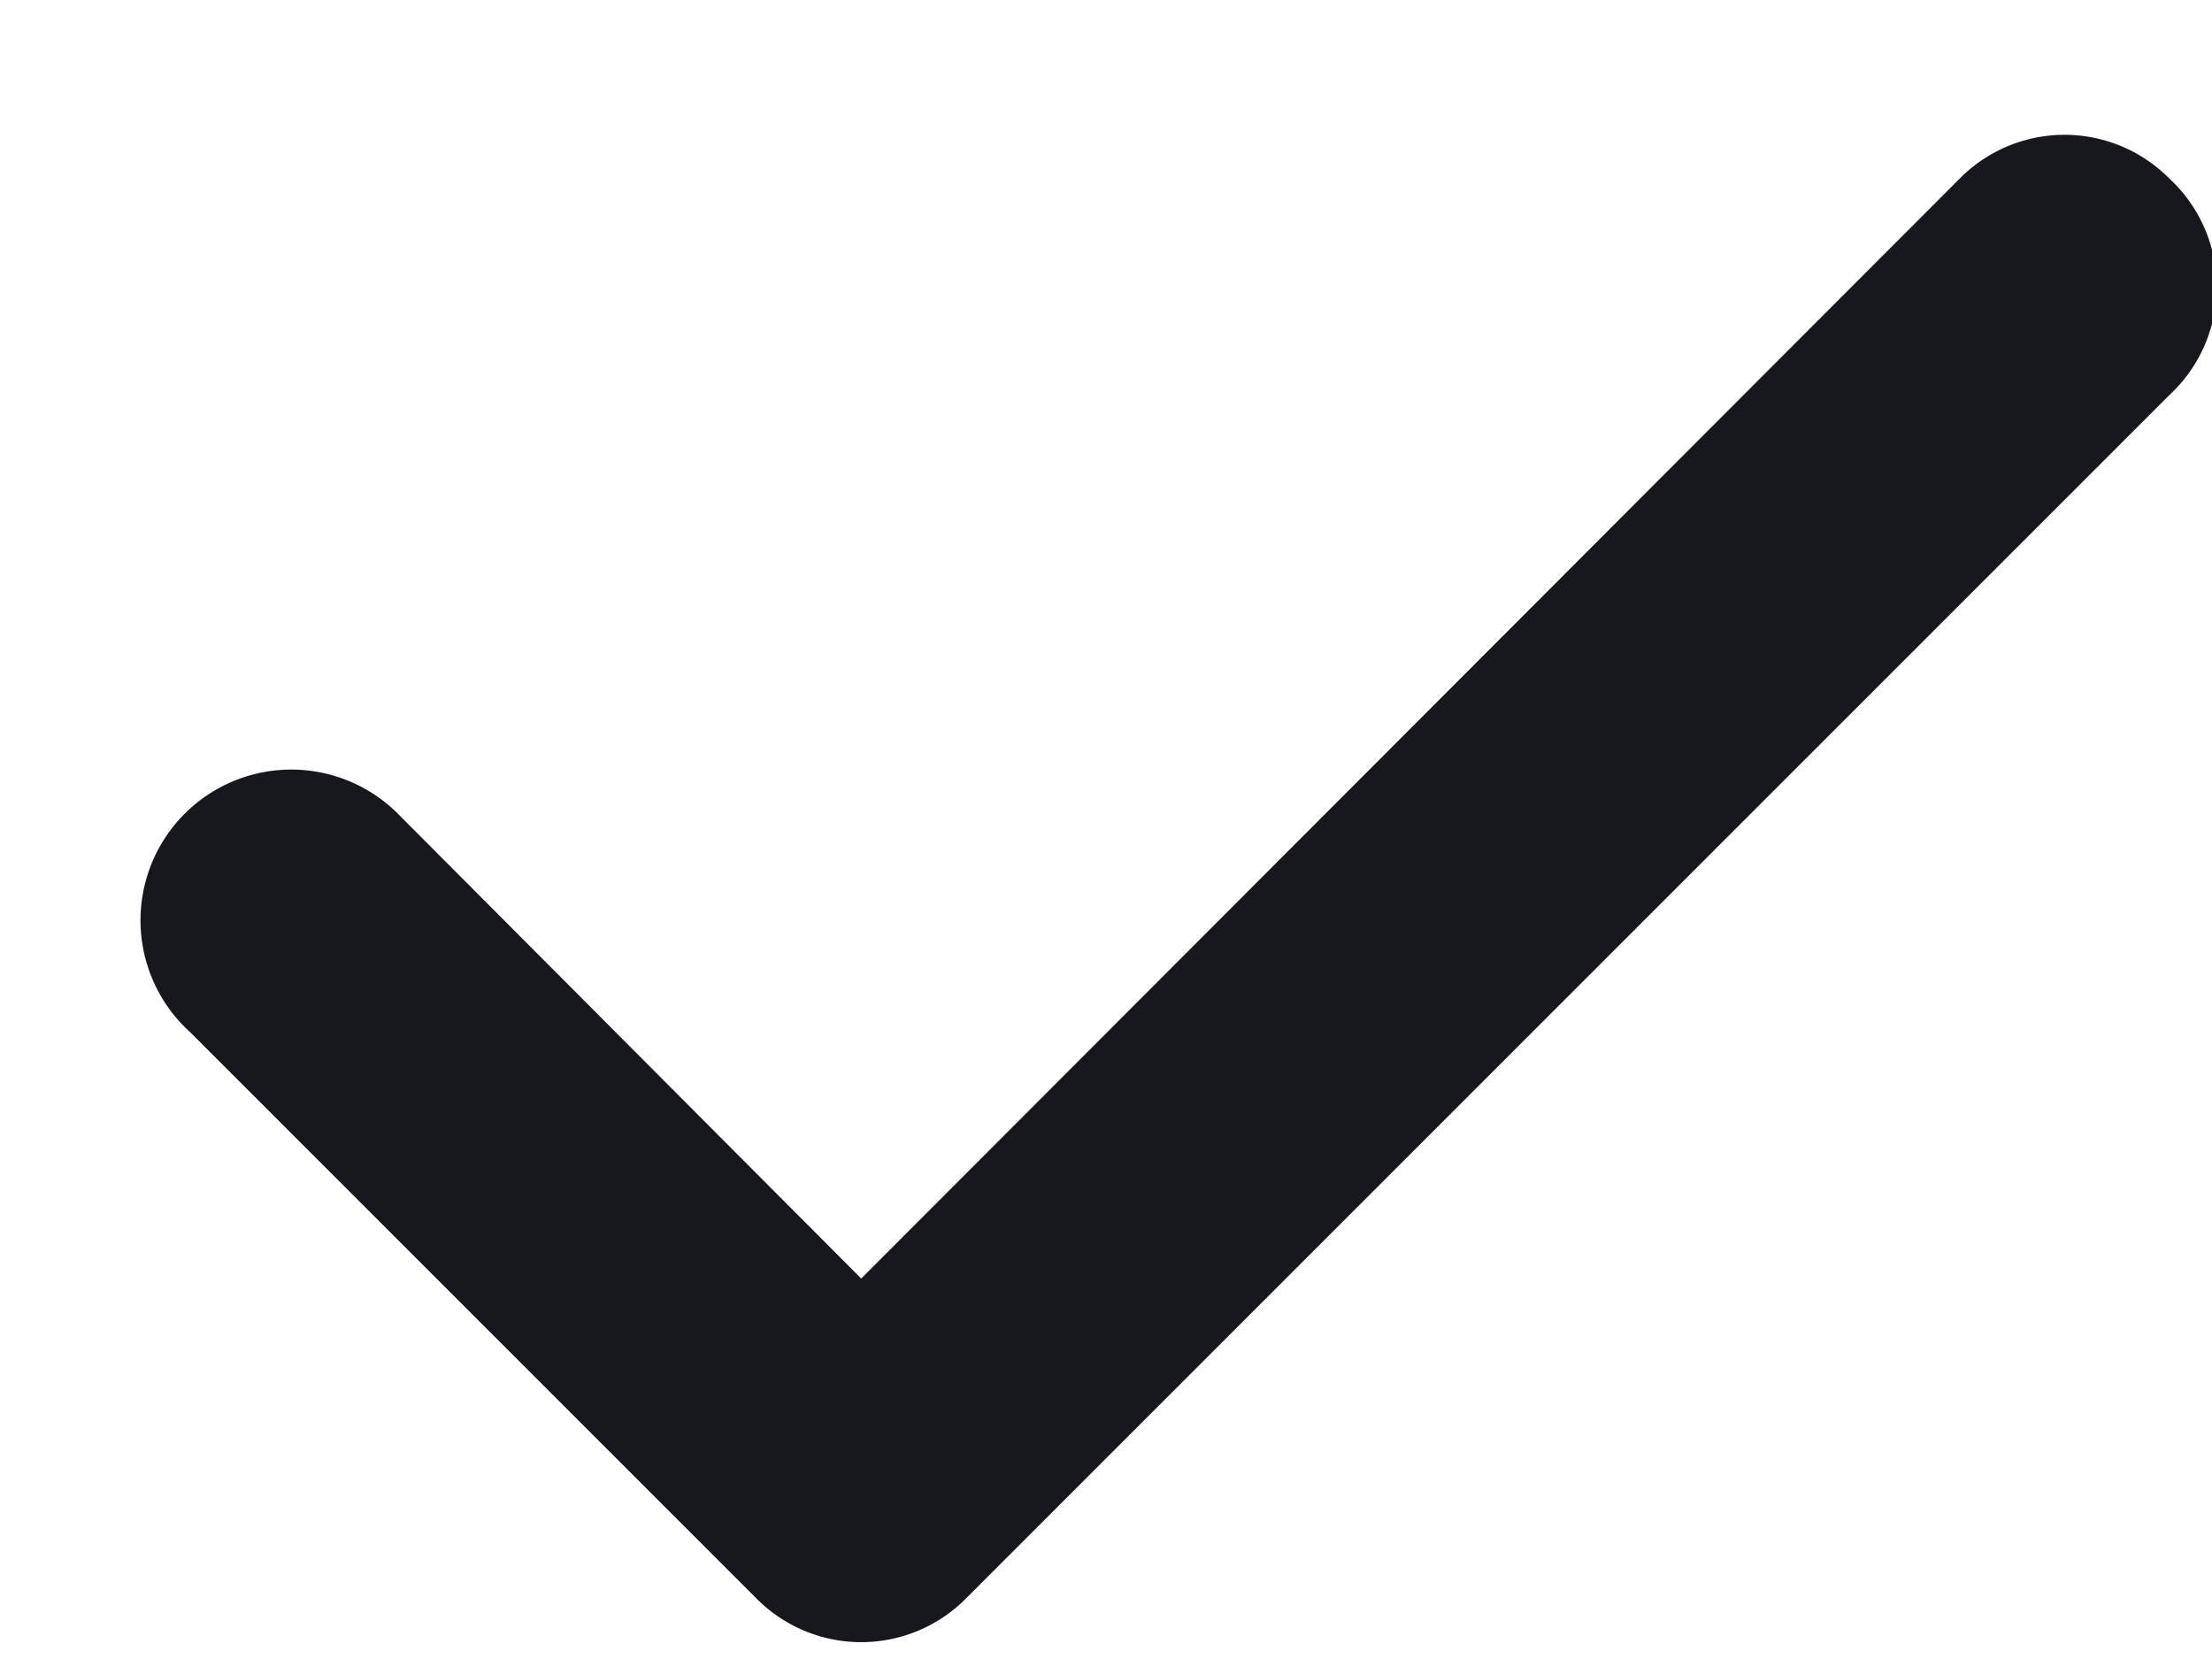 <svg xmlns="http://www.w3.org/2000/svg" width="12" height="9" viewBox="0 0 12 9">
    <path fill="#16181D" fill-rule="evenodd" d="M11.768.968a.8.8 0 0 0-1.136 0l-5.96 5.968-2.504-2.512A.818.818 0 1 0 1.032 5.6l3.072 3.072a.8.8 0 0 0 1.136 0l6.528-6.528a.8.8 0 0 0 0-1.176z"/>
</svg>

